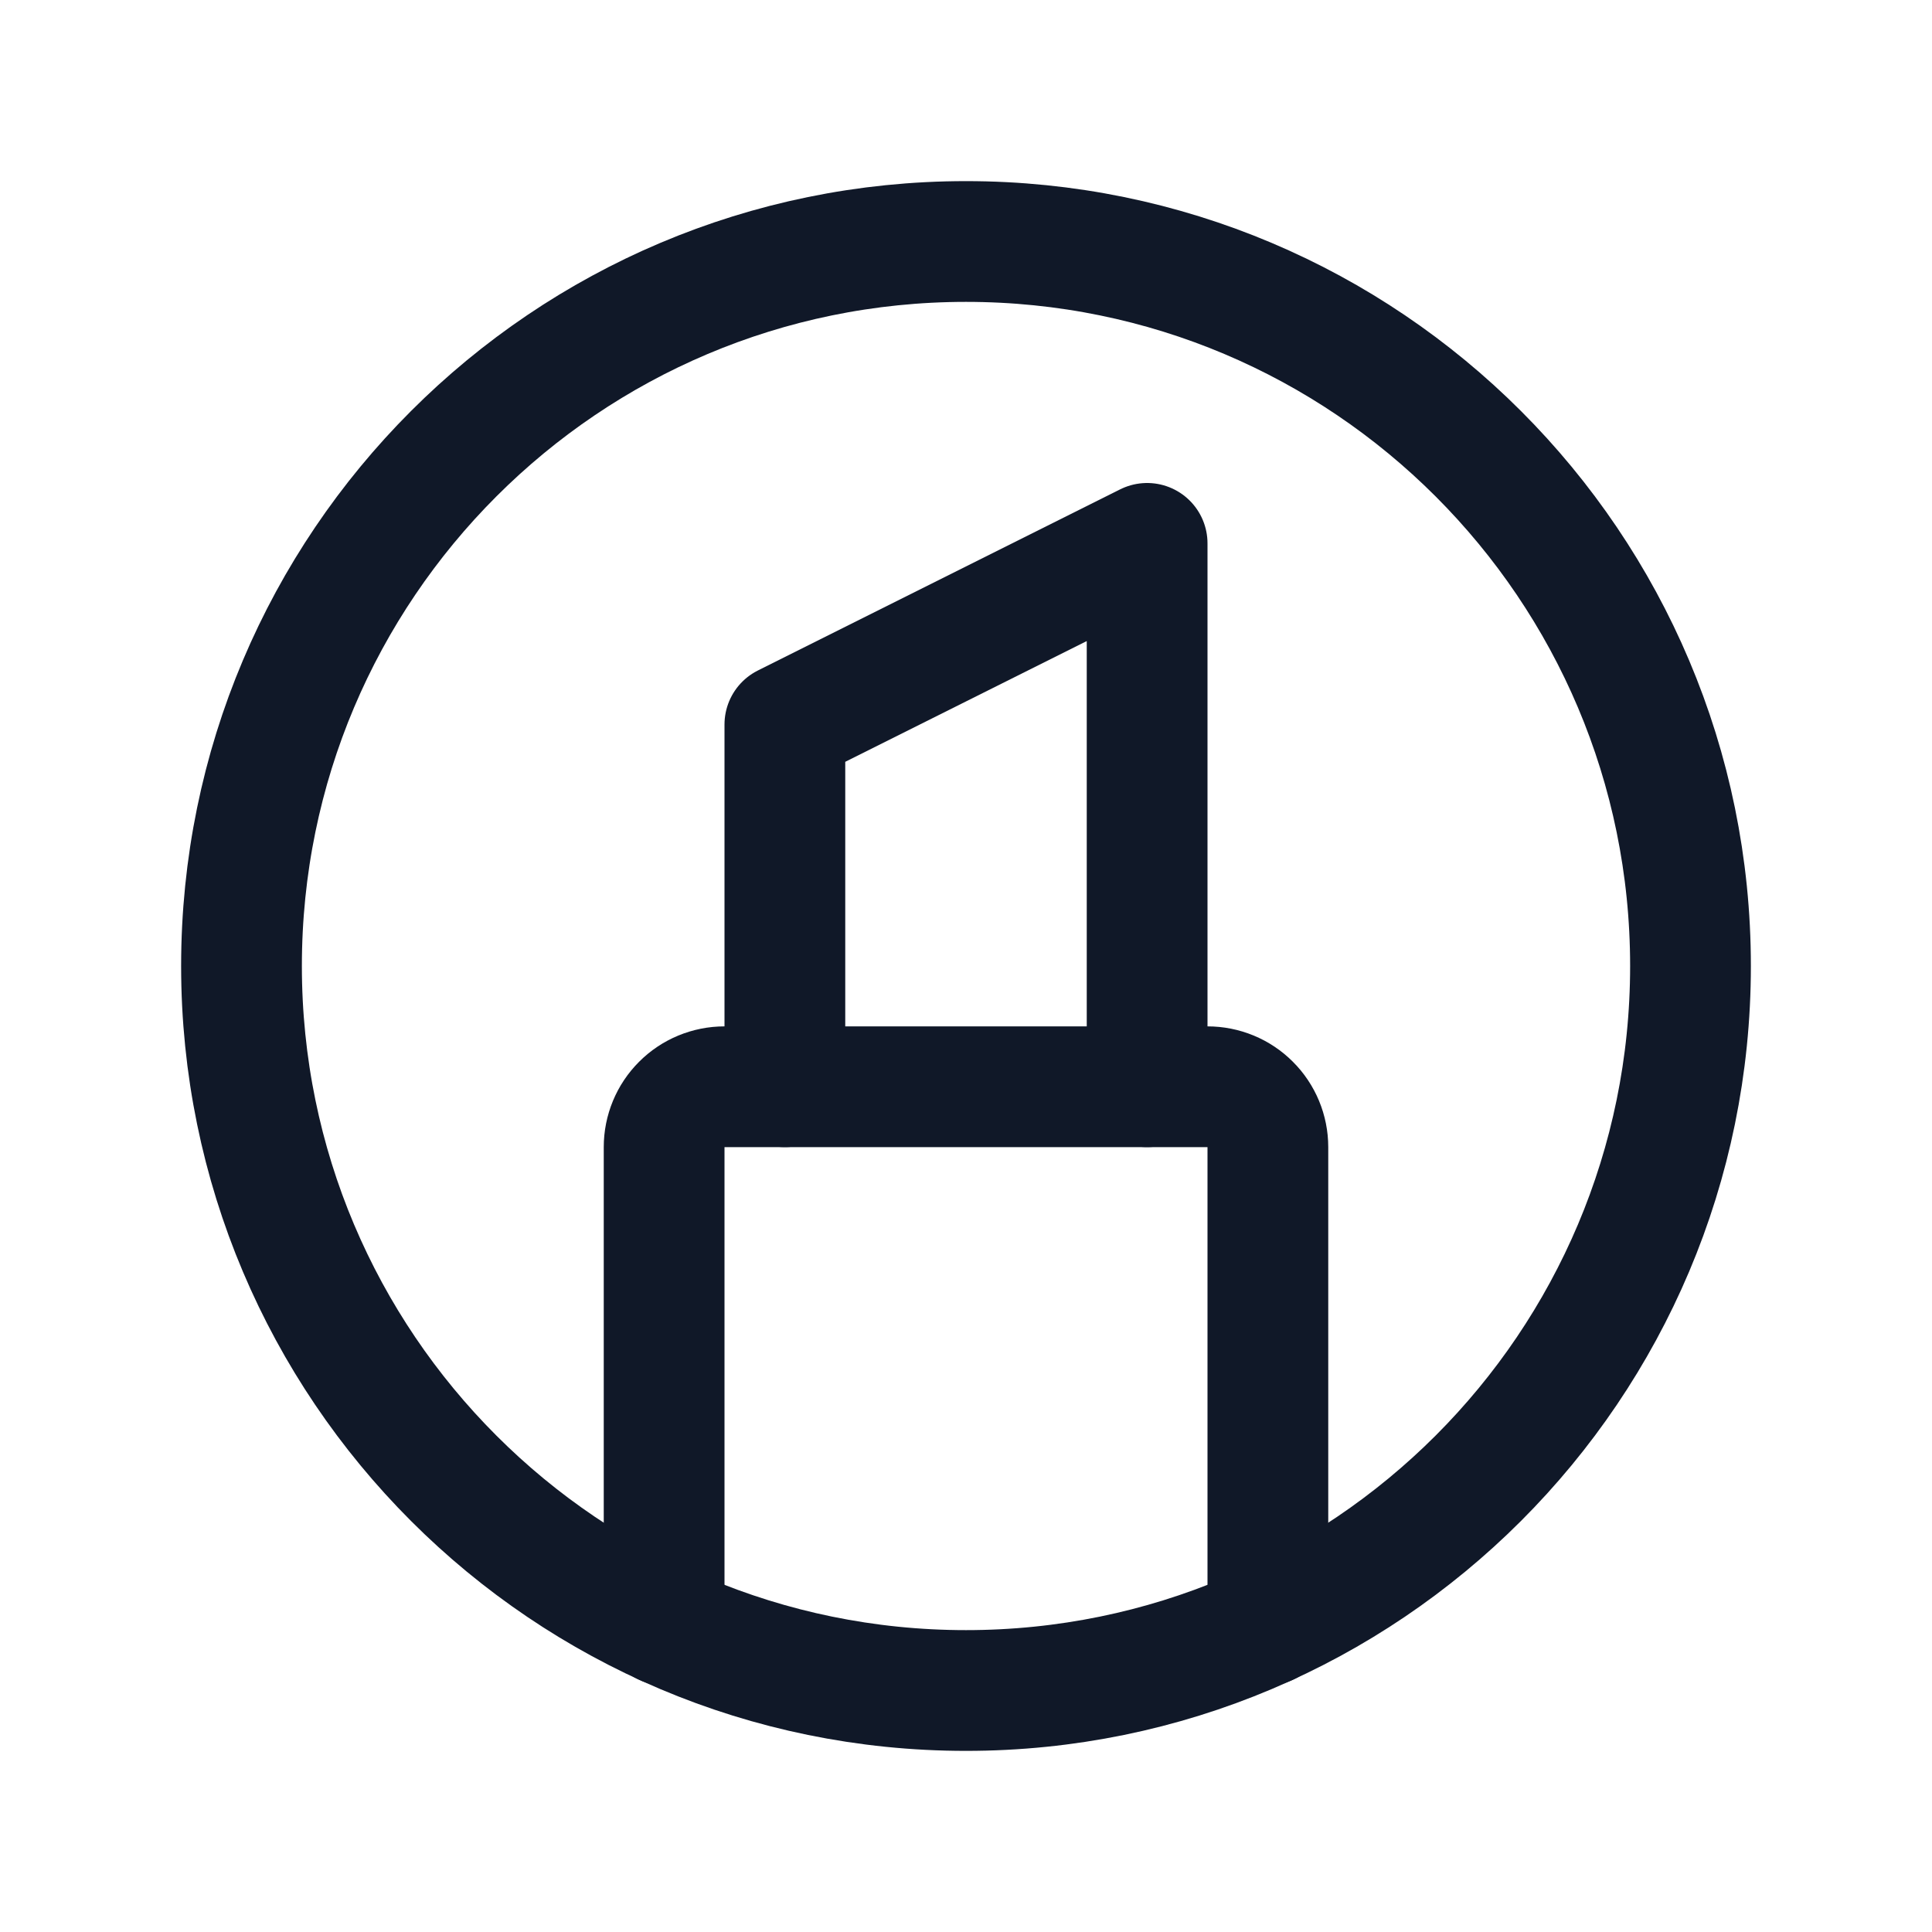 <svg width="32" height="32" viewBox="0 0 32 32" fill="none" xmlns="http://www.w3.org/2000/svg"><g id="Icon-HighlighterCircle"><g clip-path="url(#clip0_8_1079)"><g id="size=md (32px)"><g id="HighlighterCircle"><path id="Vector" d="M16 28C22.627 28 28 22.627 28 16C28 9.373 22.627 4 16 4C9.373 4 4 9.373 4 16C4 22.627 9.373 28 16 28Z" stroke="#101828" stroke-width="2" stroke-linecap="round" stroke-linejoin="round"/><path id="Vector_2" d="M13 18V12L19 9V18" stroke="#101828" stroke-width="2" stroke-linecap="round" stroke-linejoin="round"/><path id="Vector_3" d="M21 26.913V19C21 18.735 20.895 18.48 20.707 18.293C20.52 18.105 20.265 18 20 18H12C11.735 18 11.48 18.105 11.293 18.293C11.105 18.48 11 18.735 11 19V26.913" stroke="#101828" stroke-width="2" stroke-linecap="round" stroke-linejoin="round"/></g></g></g></g><defs><clipPath id="clip0_8_1079"><rect width="32" height="32" rx="5" fill="white"/></clipPath></defs></svg>
